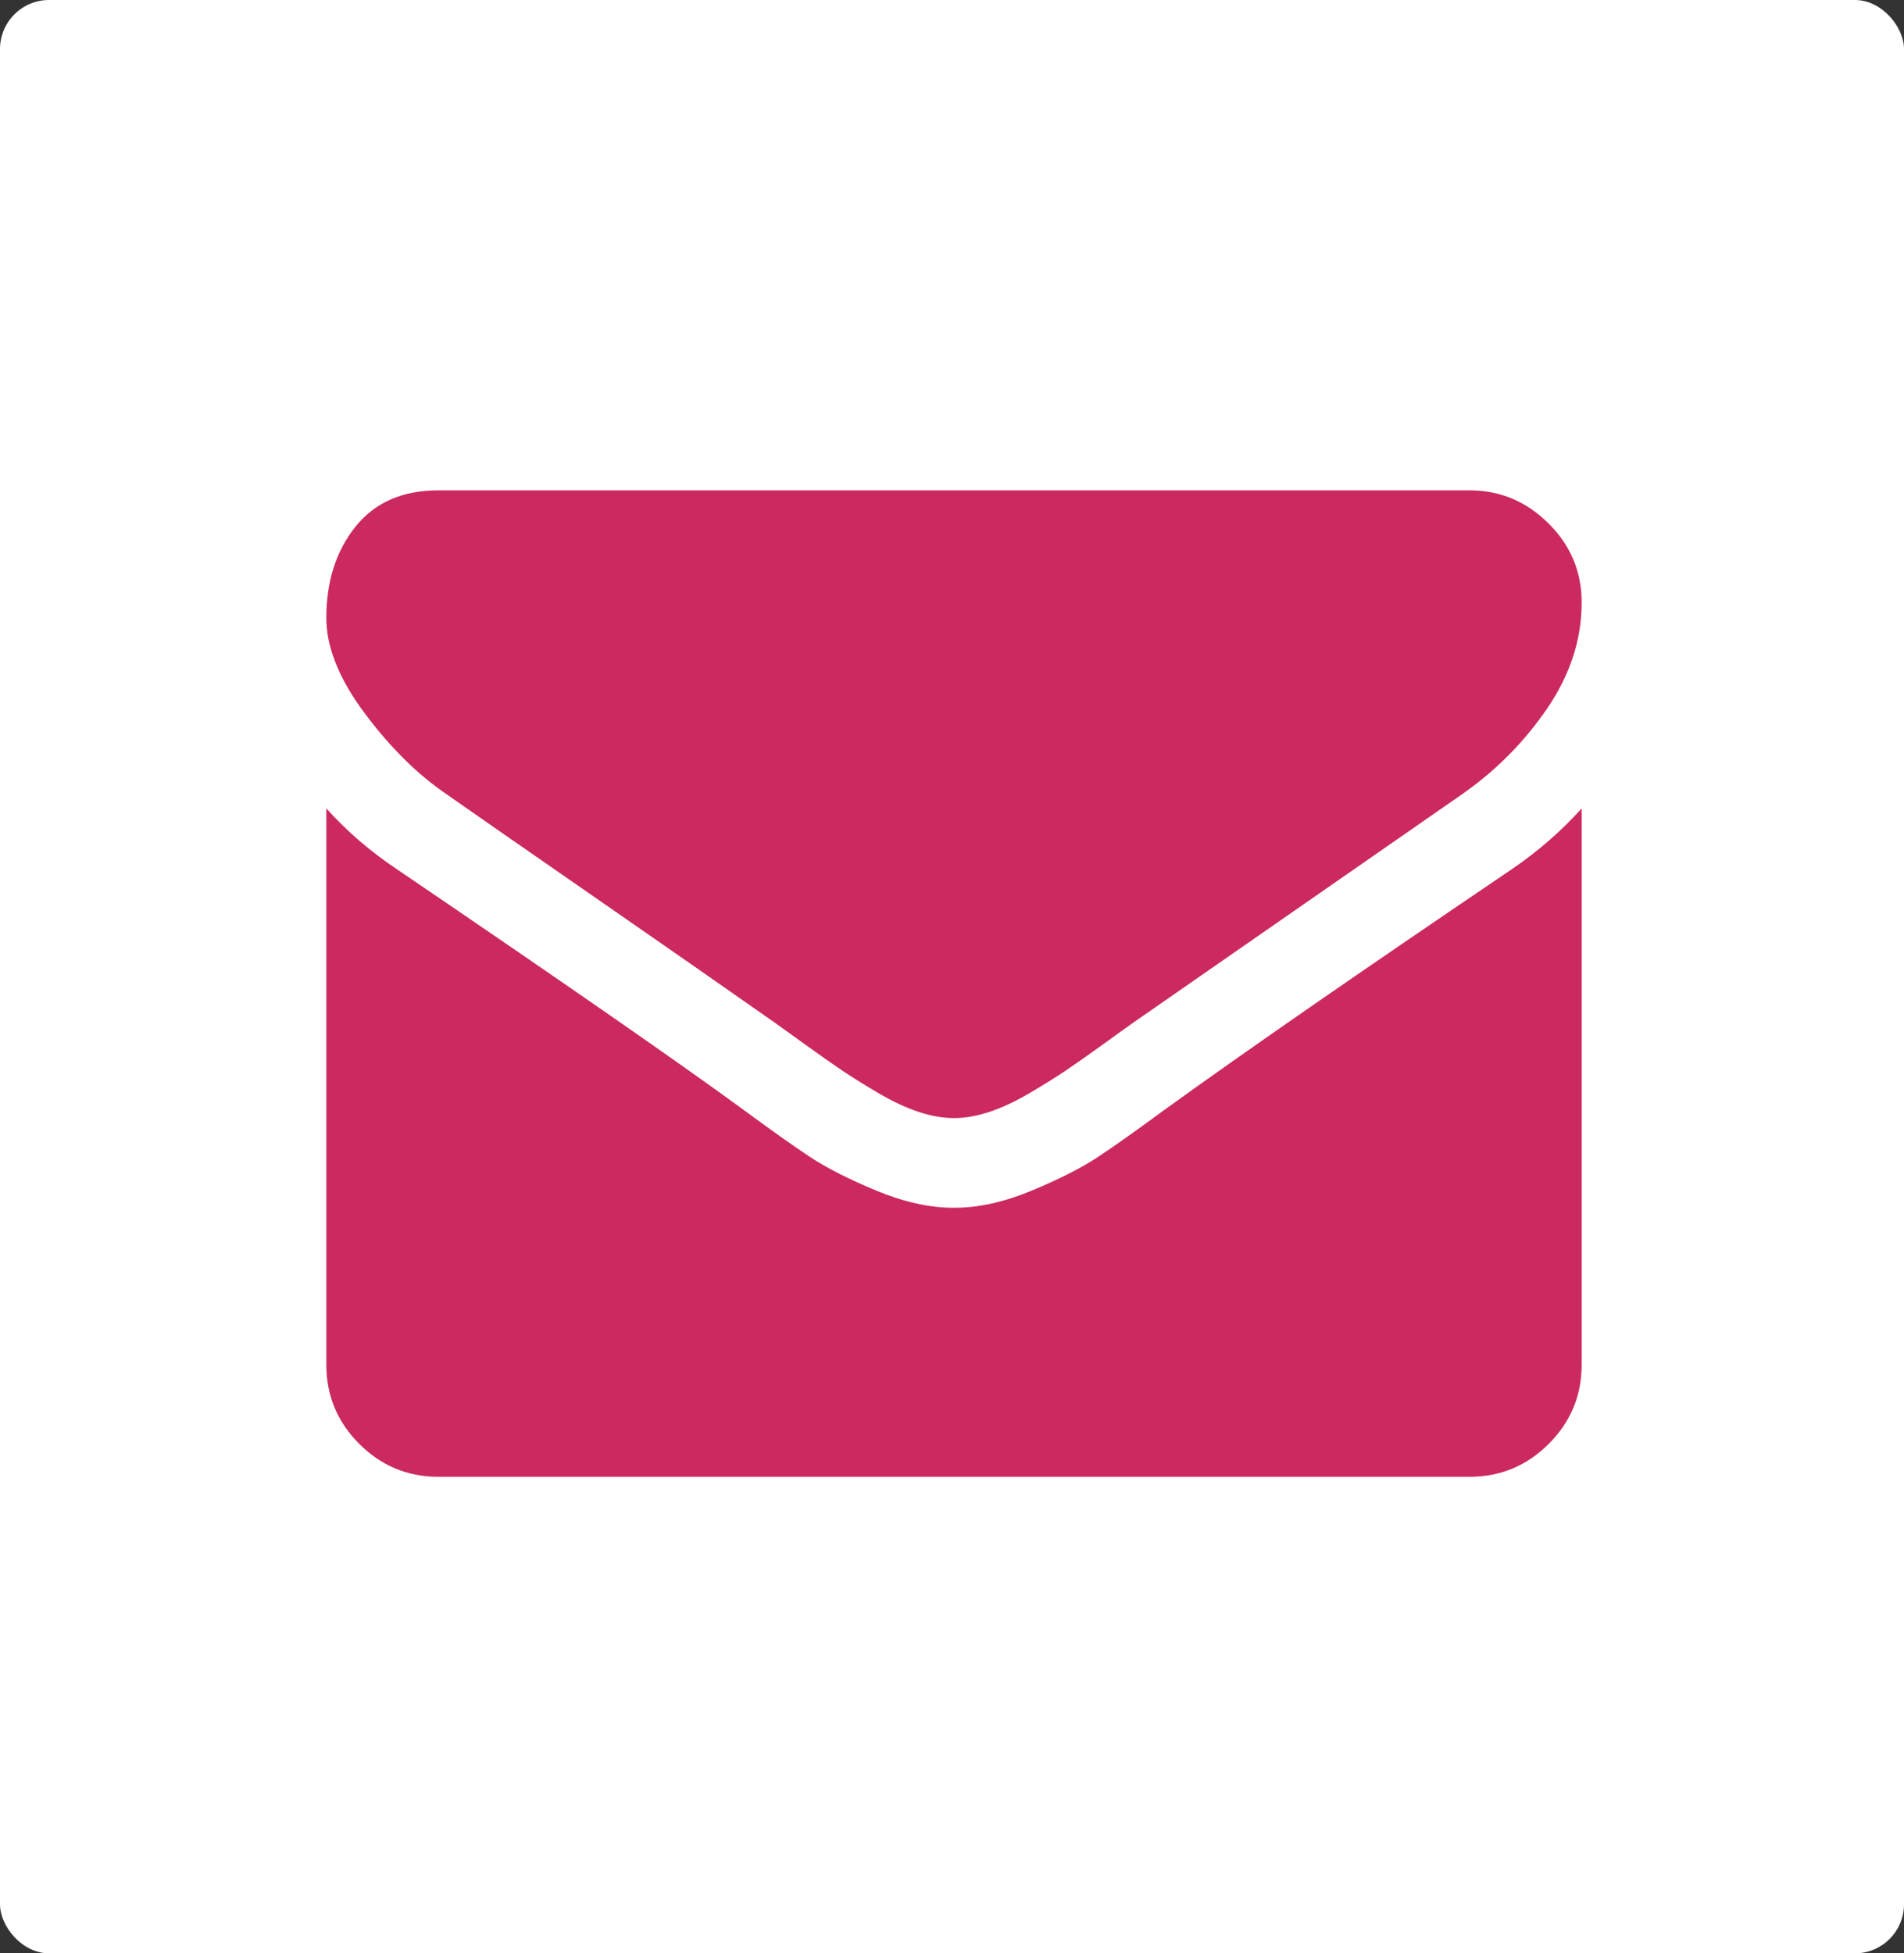 <svg width="776" height="796" viewBox="0 0 776 796" fill="none" xmlns="http://www.w3.org/2000/svg">
<rect x="0" y="0" width="776" height="796" fill="#333333" stroke="none"/>
<rect width="776" height="796" rx="20" fill="white"/>
<g clip-path="url(#clip0)">
<path d="M182.106 323.729C188.578 328.296 208.087 341.86 240.634 364.414C273.182 386.968 298.116 404.334 315.437 416.513C317.34 417.848 321.383 420.75 327.568 425.223C333.754 429.699 338.894 433.316 342.984 436.075C347.077 438.833 352.025 441.927 357.833 445.352C363.639 448.774 369.112 451.348 374.251 453.052C379.391 454.77 384.149 455.621 388.526 455.621H388.813H389.101C393.478 455.621 398.238 454.769 403.378 453.052C408.515 451.348 413.993 448.771 419.794 445.352C425.598 441.923 430.546 438.832 434.639 436.075C438.732 433.316 443.868 429.699 450.056 425.223C456.24 420.746 460.288 417.848 462.191 416.513C479.699 404.334 524.242 373.403 595.806 323.723C609.7 314.02 621.308 302.312 630.633 288.607C639.965 274.908 644.626 260.537 644.626 245.502C644.626 232.938 640.103 222.183 631.061 213.238C622.02 204.291 611.312 199.82 598.944 199.82H178.679C164.024 199.82 152.746 204.768 144.847 214.664C136.949 224.562 133 236.934 133 251.779C133 263.77 138.236 276.764 148.703 290.753C159.169 304.743 170.307 315.736 182.106 323.729Z" fill="#CB2960"/>
<path d="M616.072 354.275C553.648 396.526 506.248 429.362 473.895 452.776C463.046 460.767 454.245 467.005 447.486 471.475C440.727 475.948 431.738 480.516 420.506 485.177C409.278 489.845 398.814 492.172 389.105 492.172H388.814H388.527C378.82 492.172 368.35 489.845 357.122 485.177C345.894 480.516 336.899 475.948 330.142 471.475C323.387 467.005 314.583 460.767 303.735 452.776C278.038 433.934 230.74 401.096 161.839 354.275C150.987 347.047 141.375 338.762 133 329.437V556.122C133 568.692 137.471 579.441 146.418 588.387C155.363 597.336 166.119 601.809 178.682 601.809H598.948C611.508 601.809 622.263 597.336 631.209 588.387C640.158 579.438 644.627 568.693 644.627 556.122V329.437C636.441 338.569 626.927 346.854 616.072 354.275Z" fill="#CB2960"/>
</g>
<defs>
<clipPath id="clip0">
<rect width="511.626" height="511.626" fill="white" transform="translate(133 145)"/>
</clipPath>
</defs>
</svg>
